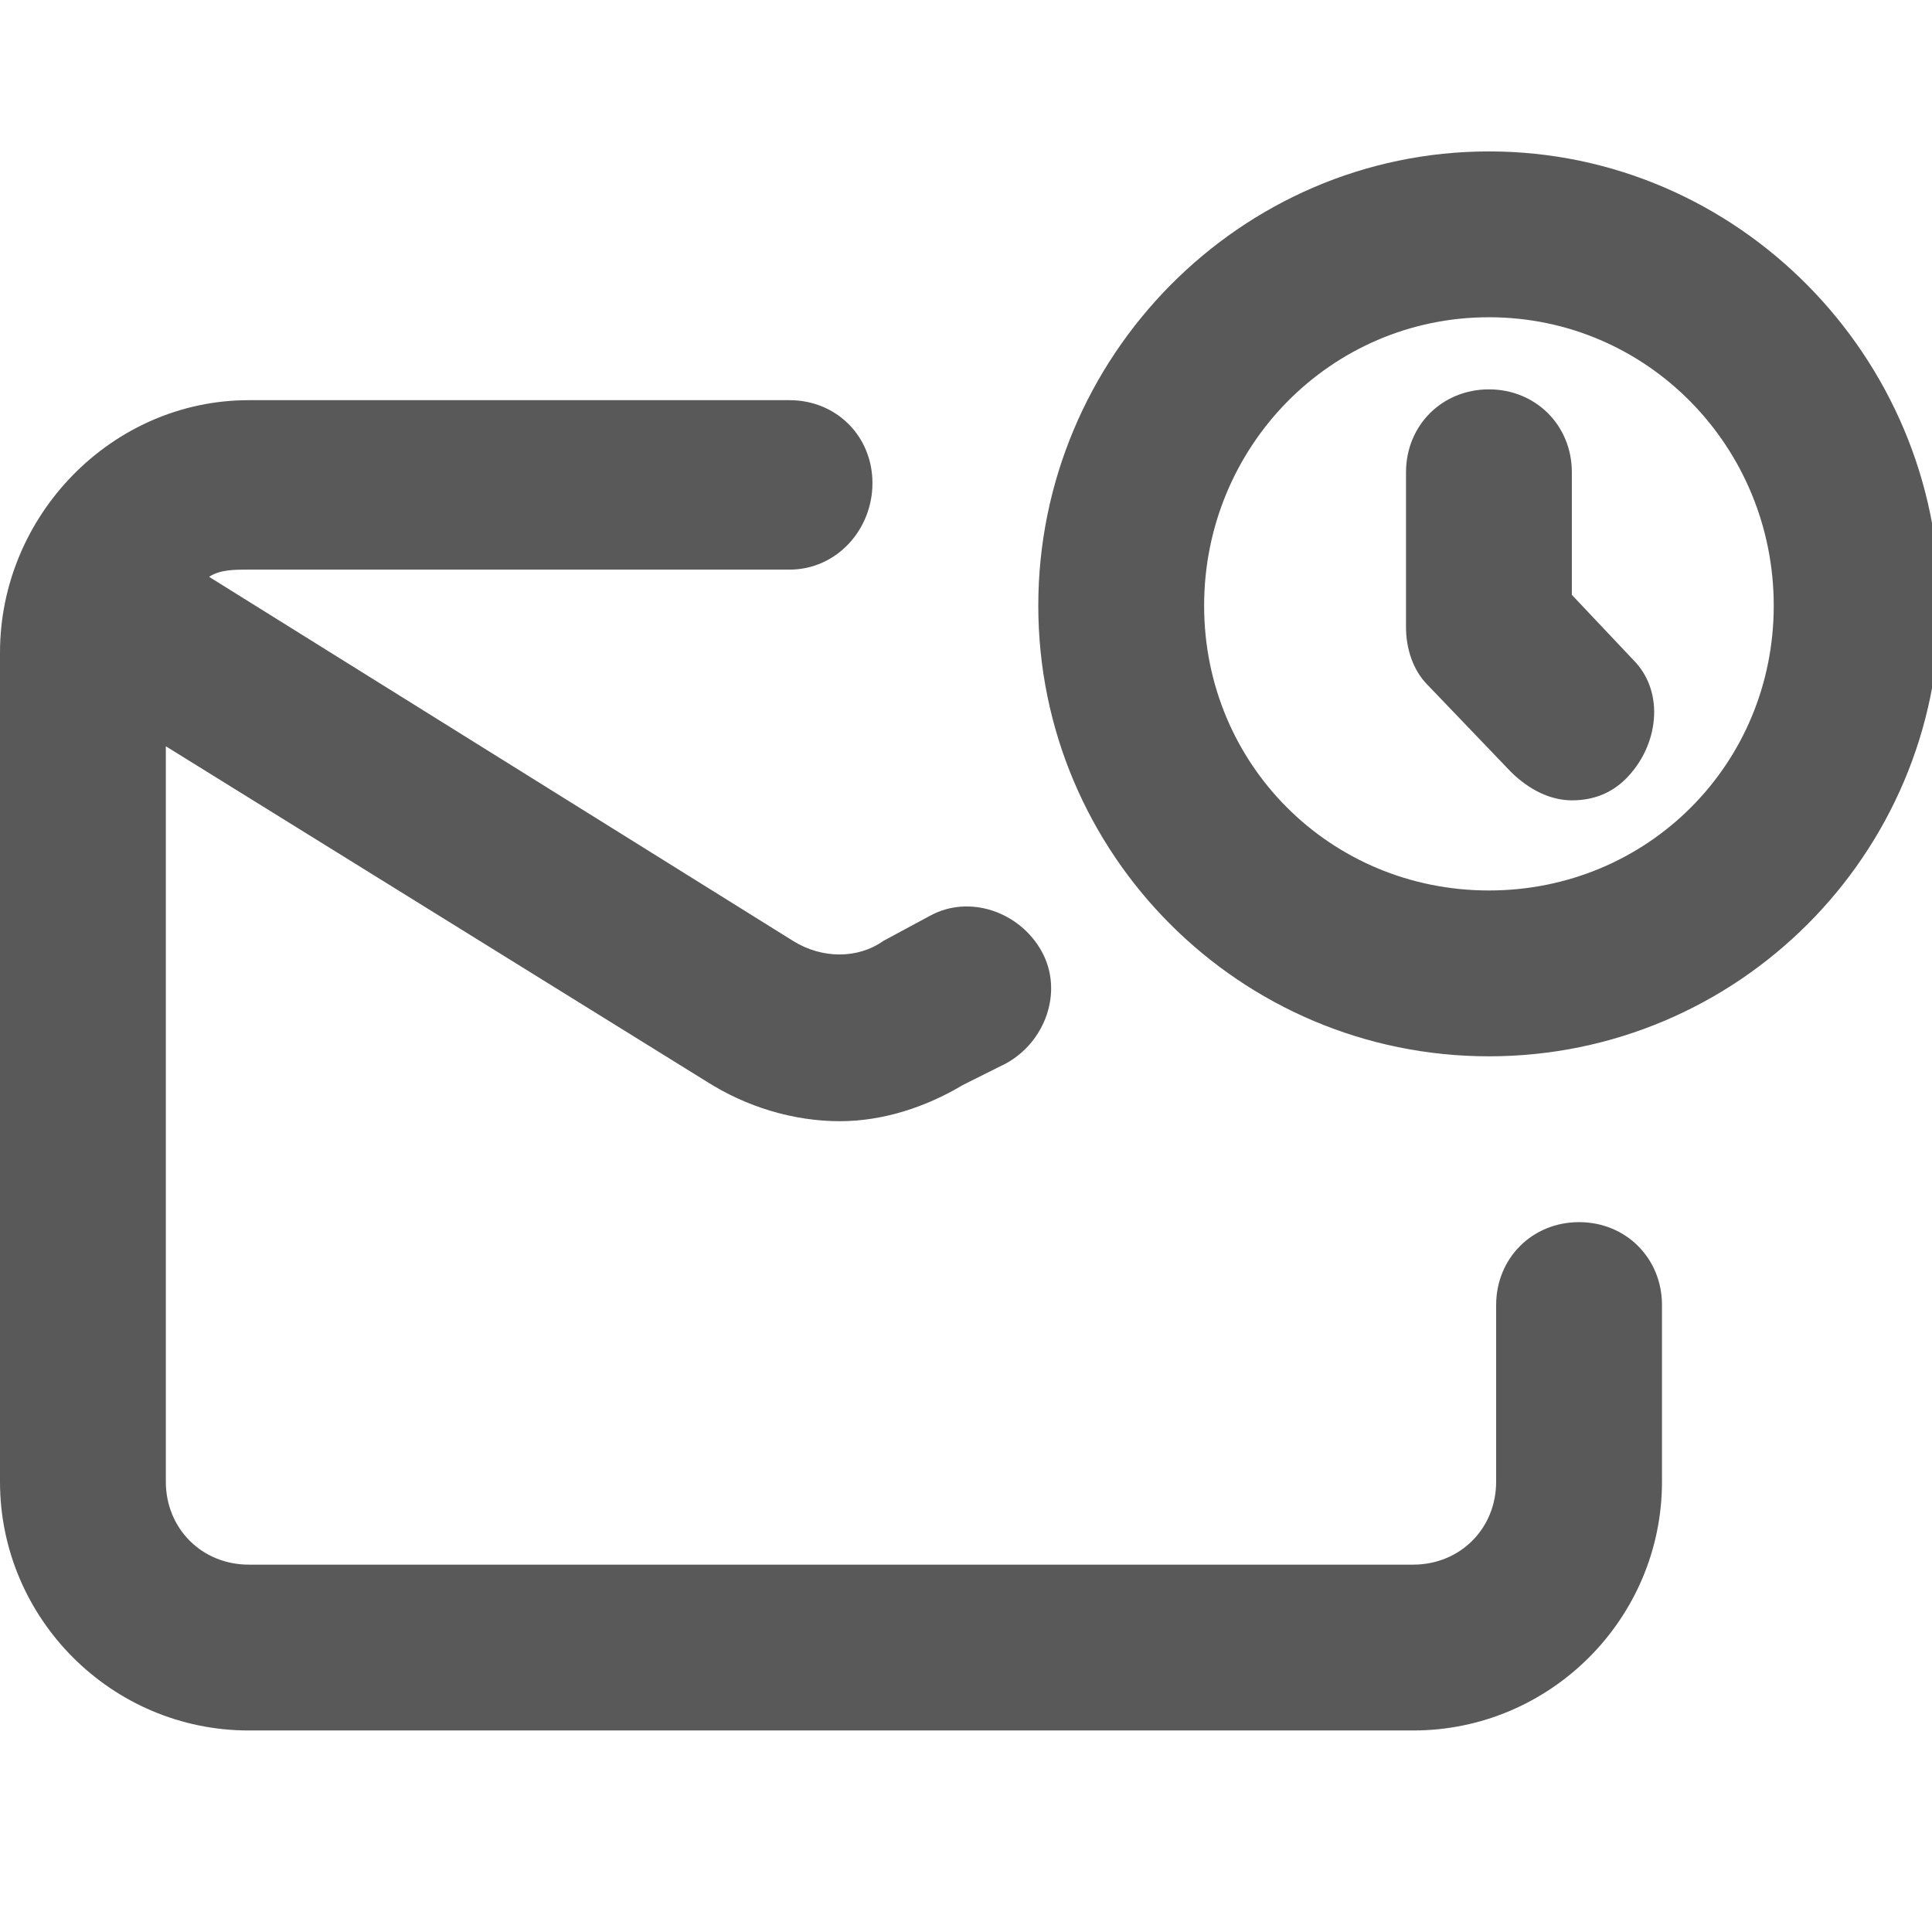 <svg xmlns="http://www.w3.org/2000/svg" version="1.1" xmlns:xlink="http://www.w3.org/1999/xlink" viewBox="0 0 510 510" preserveAspectRatio="xMidYMid">
                    <defs><style>.cls-1{fill:#595959;}</style></defs>
                    <title>email-send-delayed</title>
                    <g id="Layer_2" data-name="Layer 2"><g id="email-send-delayed">
                    <path class="cls-1" d="M512 159.881c0 65.665-53.294 118.96-118.96 118.96s-118.958-53.295-118.958-118.96 53.293-119.91 118.959-119.91S512 94.215 512 159.88zm-118.96 75.182c41.874 0 75.183-33.308 75.183-75.182s-33.309-76.134-75.182-76.134-75.182 34.26-75.182 76.134 33.308 75.182 75.182 75.182zm21.89-78.037l16.178 17.13c8.565 8.565 6.662 22.84-1.904 31.405-3.806 3.807-8.565 5.71-14.275 5.71s-11.42-2.855-16.178-7.613l-21.889-22.84c-3.806-3.807-5.71-9.517-5.71-15.227V124.67c0-12.372 9.517-21.888 21.889-21.888s21.888 9.516 21.888 21.888v32.357zm-19.986 234.112v-46.632c0-12.372 9.517-21.889 21.889-21.889s21.888 9.517 21.888 21.889v46.632c0 36.163-29.502 65.665-65.665 65.665H65.666C29.501 456.803 0 427.301 0 391.138V172.253c0-36.164 29.502-66.617 65.665-66.617h142.751c12.372 0 21.889 9.516 21.889 21.888s-9.517 22.84-21.889 22.84H65.666c-3.807 0-7.614 0-10.469 1.904l154.171 96.119c7.613 4.758 17.13 4.758 23.792 0l12.372-6.662c10.468-5.71 23.791-.952 29.501 9.517s.952 23.791-9.516 29.501l-11.42 5.71c-9.517 5.71-20.937 9.517-32.357 9.517-12.372 0-24.744-3.806-35.212-10.468L43.777 196.996v194.142c0 12.371 9.517 21.888 21.888 21.888h307.39c12.373 0 21.89-9.517 21.89-21.888z"></path>
                    </g></g>
                    </svg>